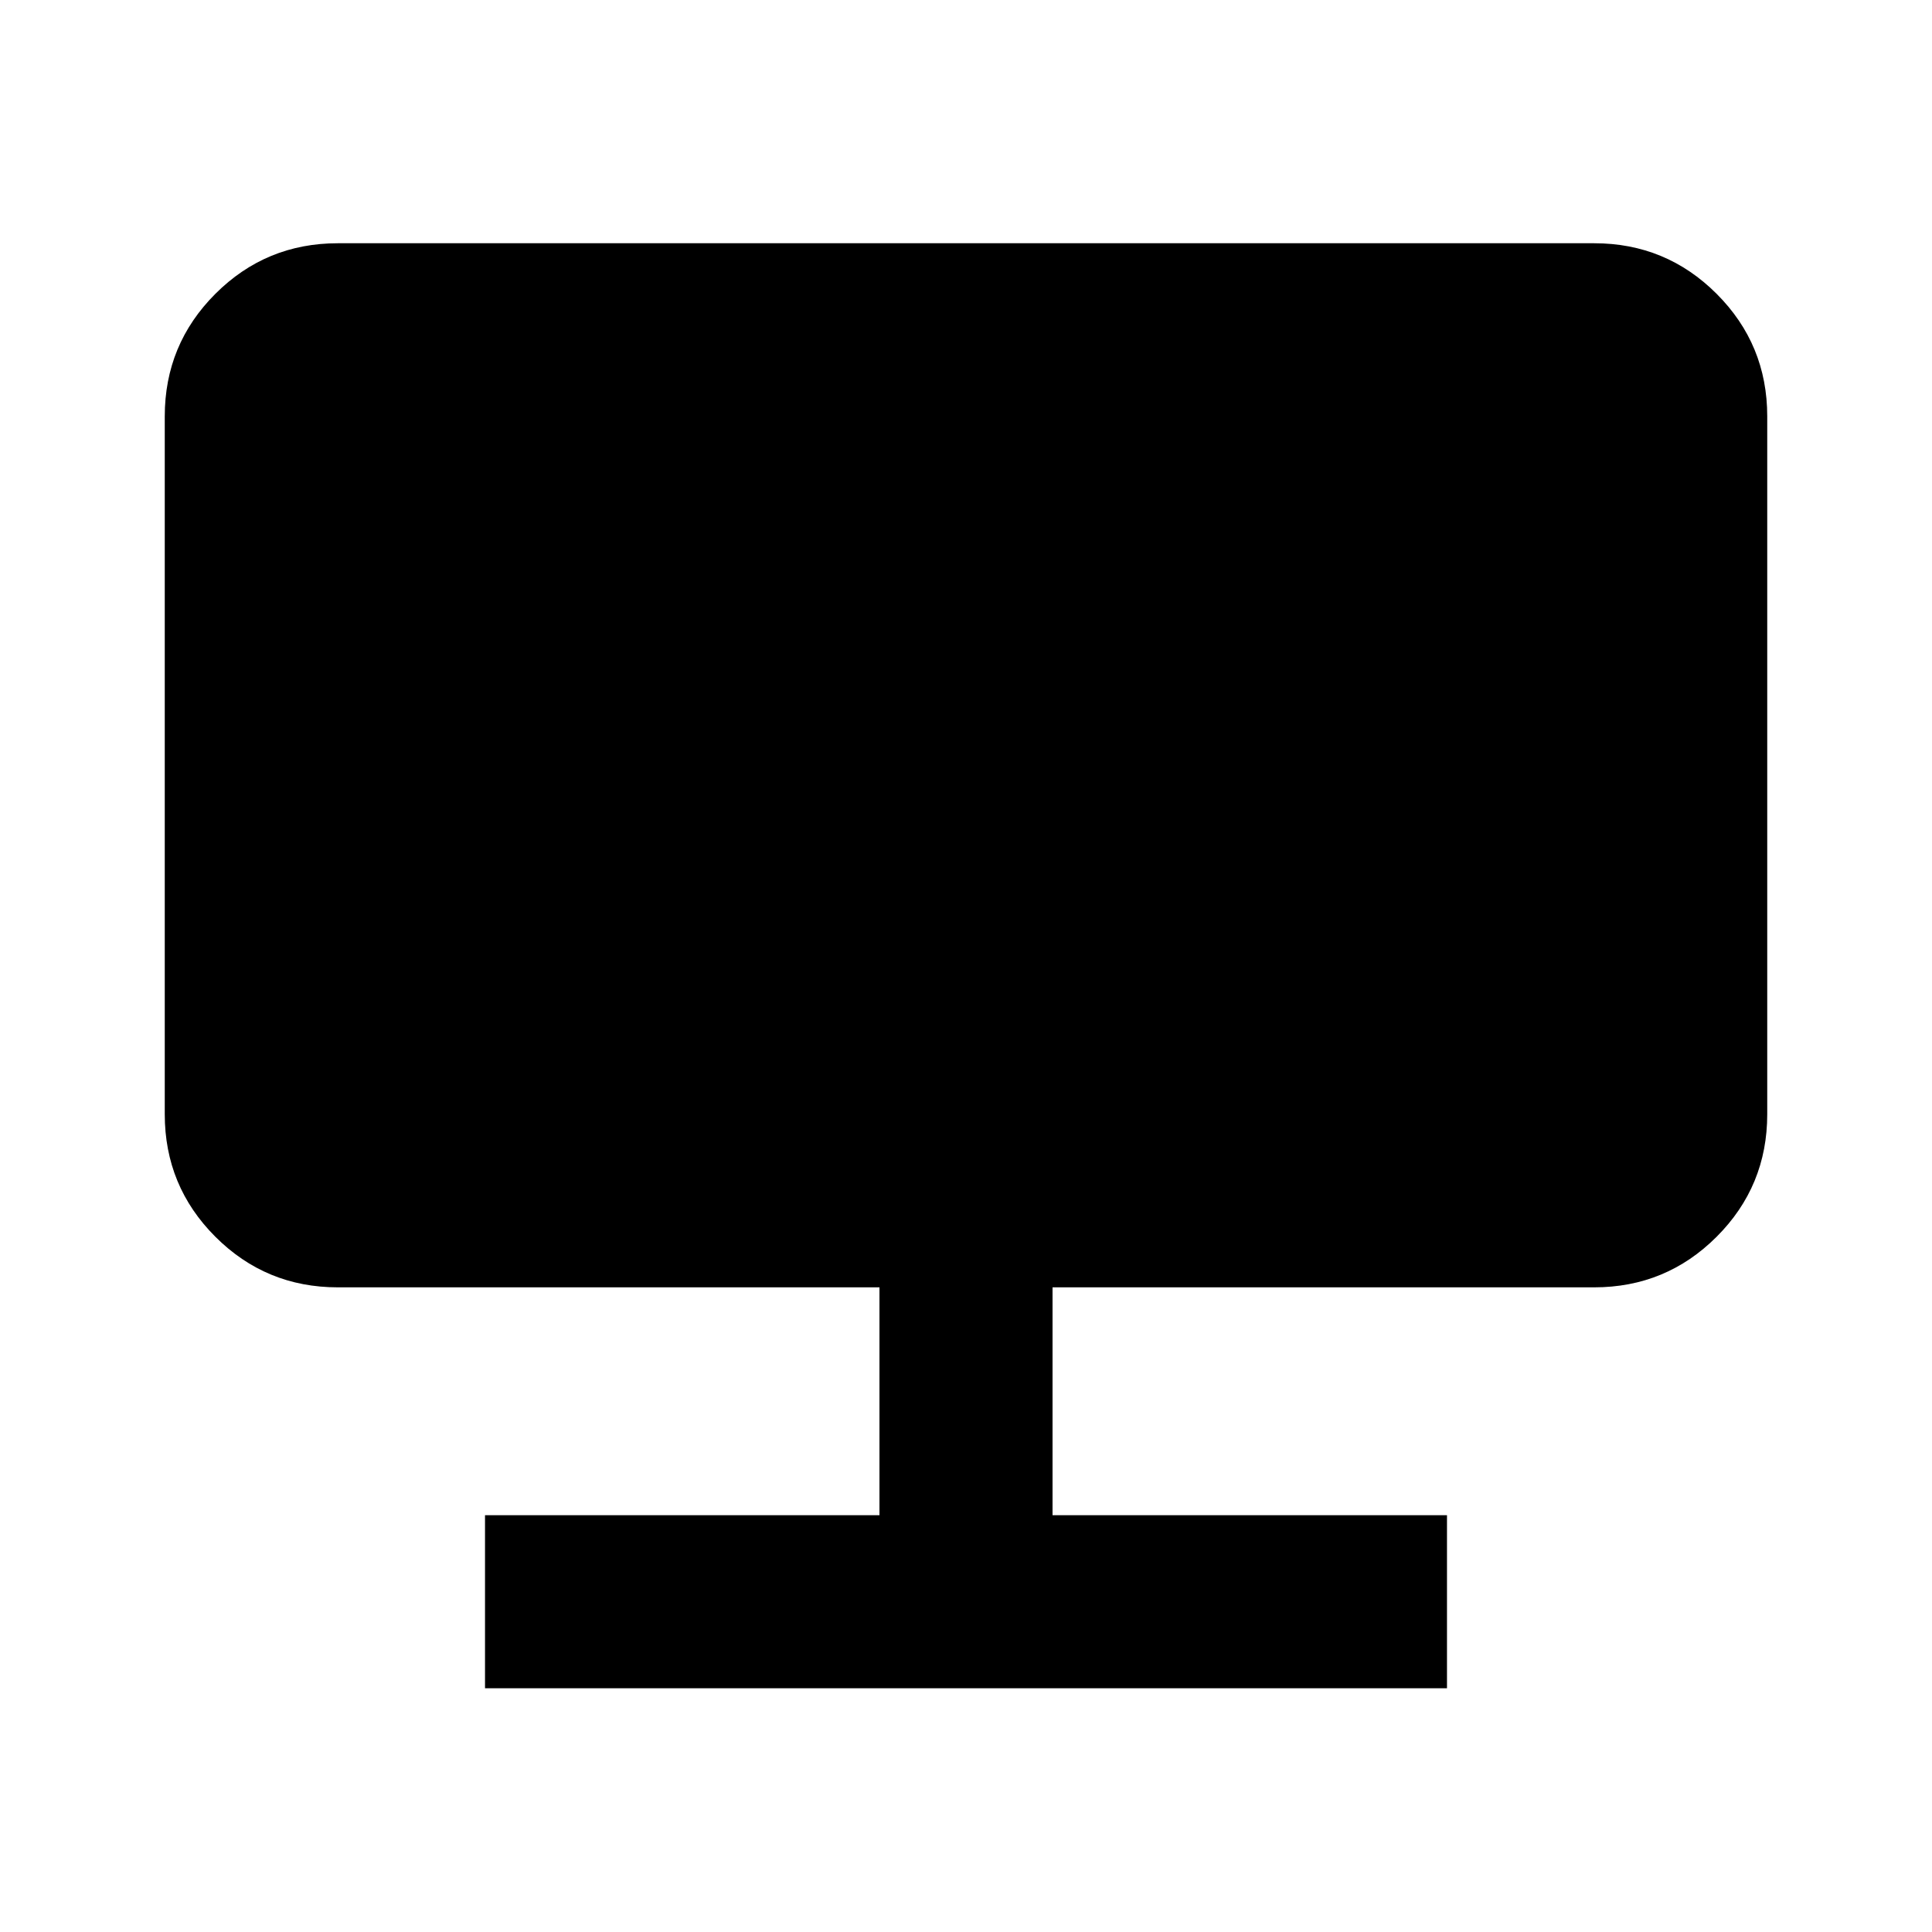 <svg xmlns="http://www.w3.org/2000/svg" height="24" viewBox="0 -960 960 960" width="24"><path d="M241-121.109v-86h196v-113.217H167.87q-35.721 0-60.861-25.14t-25.14-60.86V-753.13q0-35.721 25.14-60.861t60.861-25.14h624.26q35.721 0 60.861 25.14t25.14 60.861v346.804q0 35.72-25.14 60.86t-60.861 25.14H523v113.217h196v86H241Z"/></svg>